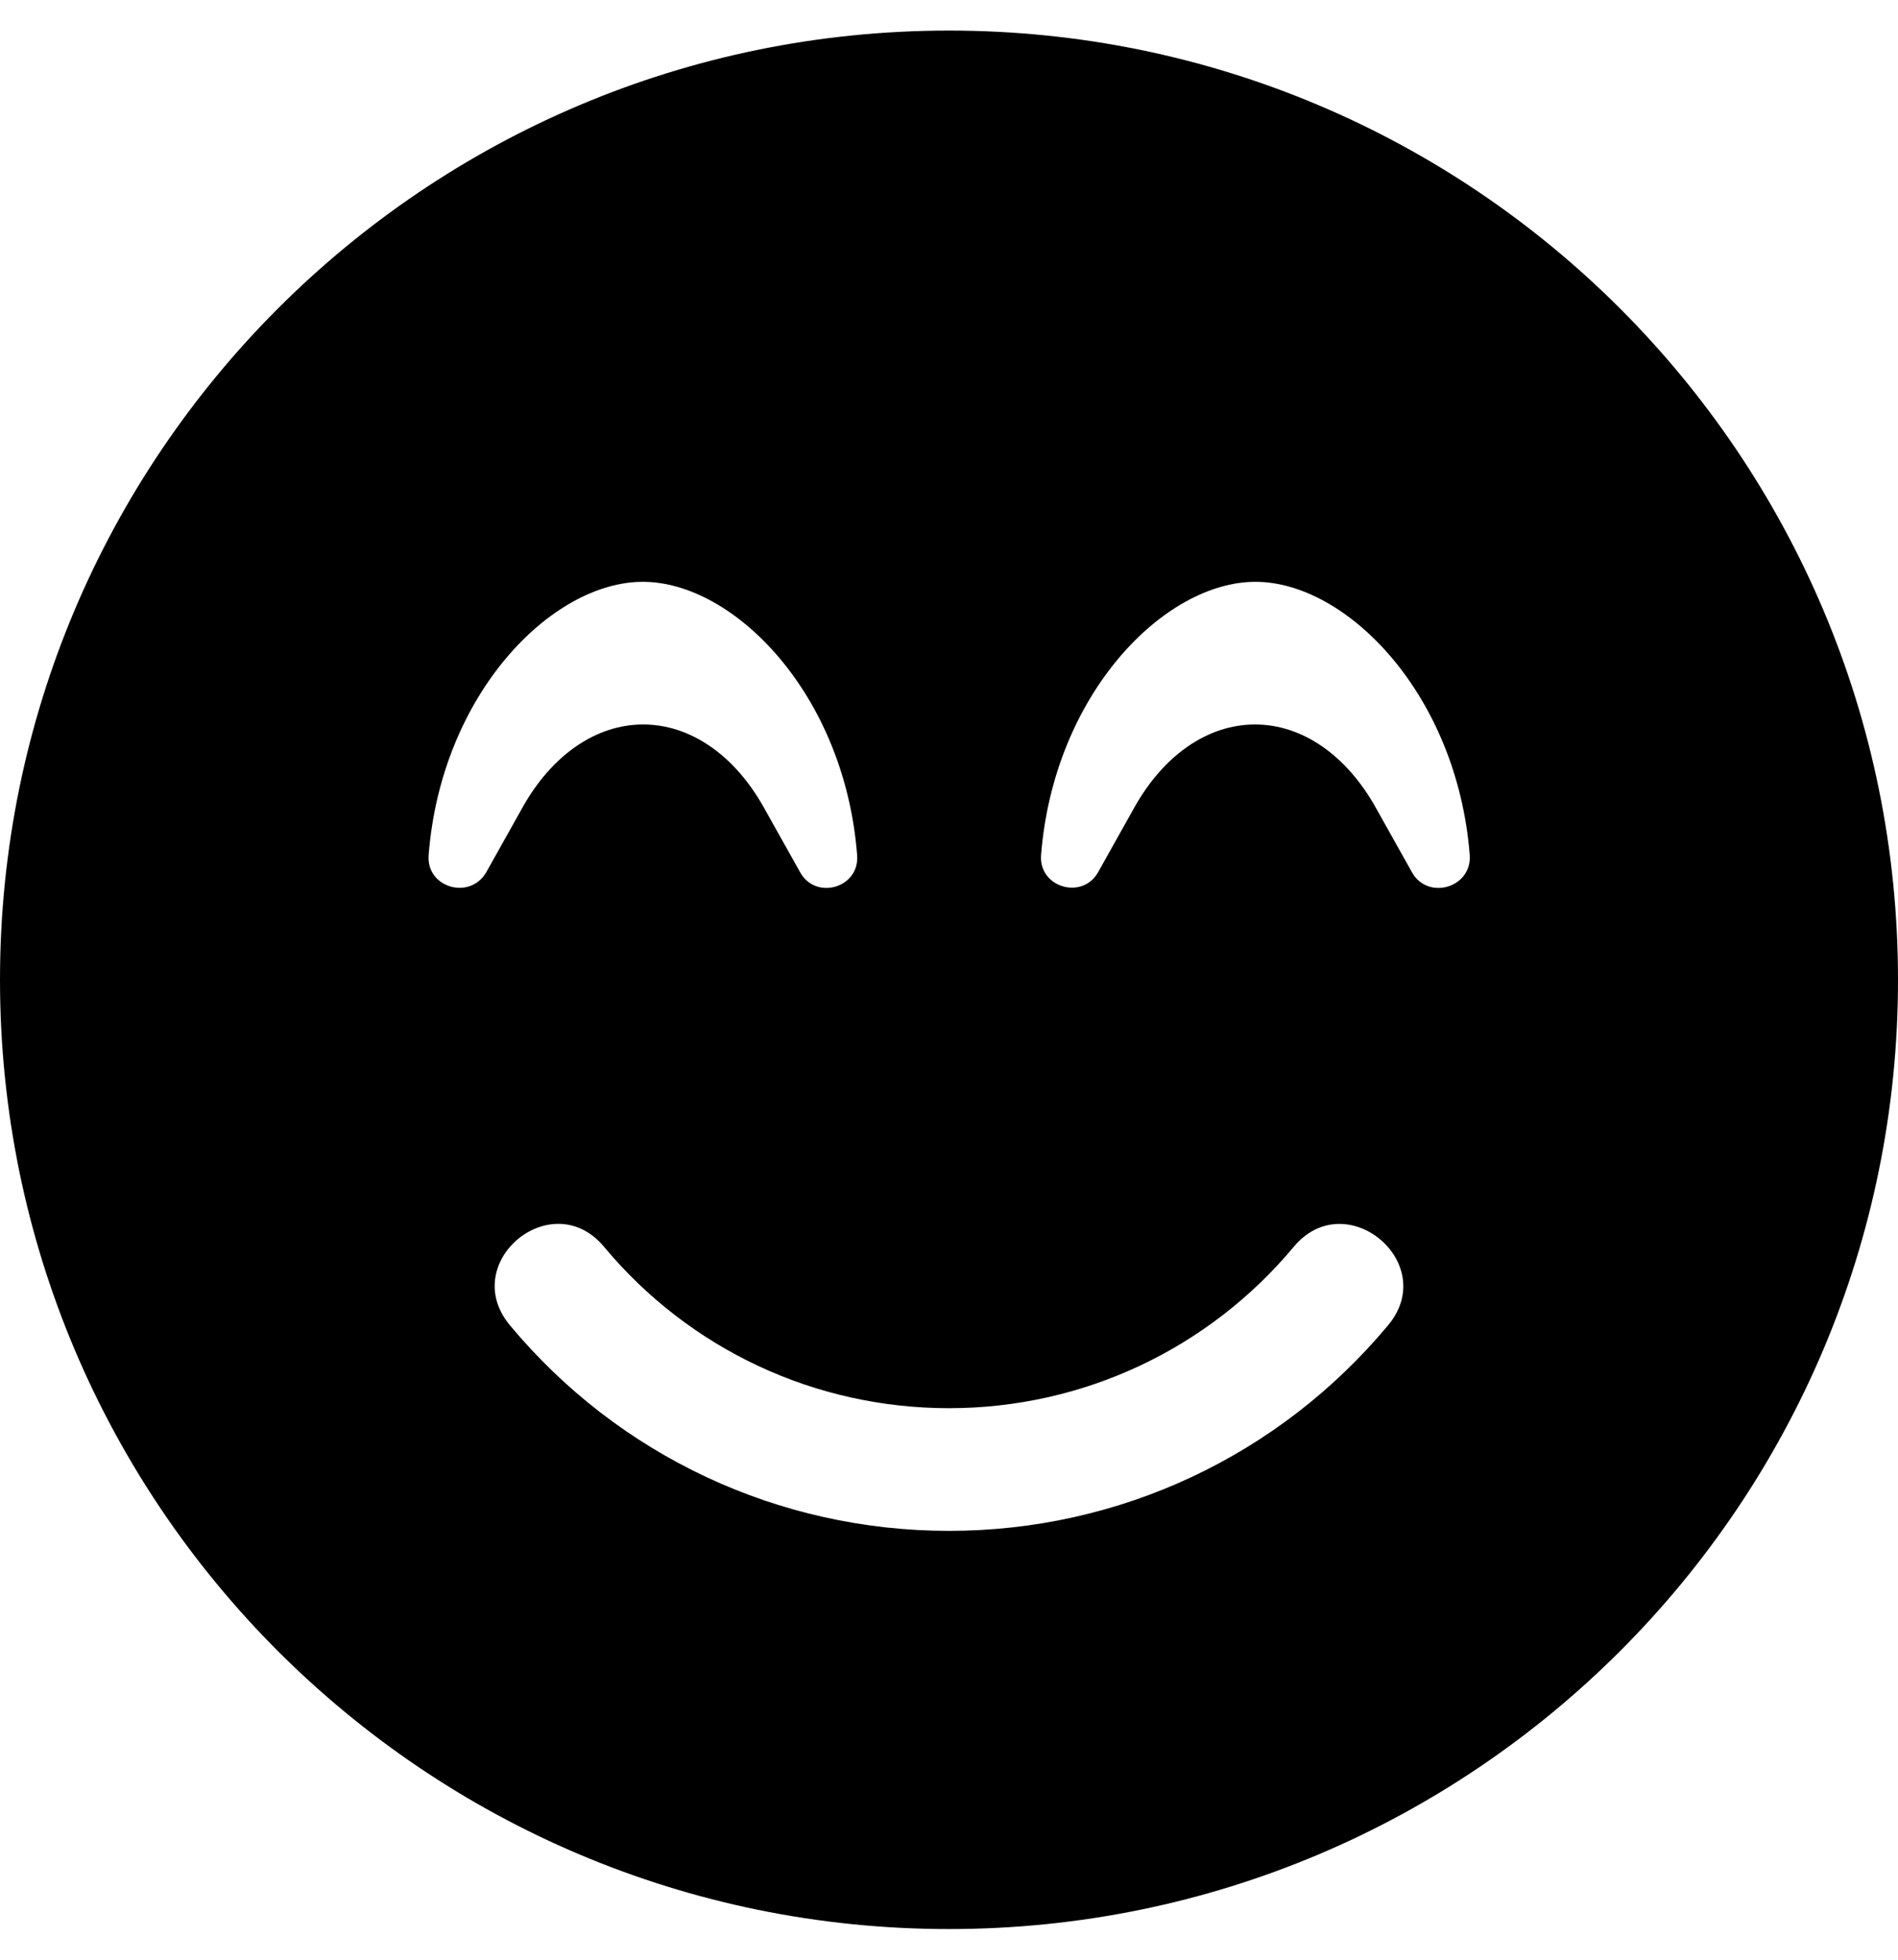 
  <svg height="1000" width="968.8" xmlns="http://www.w3.org/2000/svg">
    <path d="m484.4 15.6c267.6 0 484.4 216.8 484.4 484.4s-216.8 484.4-484.4 484.4-484.4-216.8-484.4-484.4 216.8-484.4 484.4-484.4z m-265.6 420.7c-1.4 16.6 21 23.3 29.4 8.8l18.6-33.2c15-26.7 37.5-42.2 61.5-42.2 24 0 46.5 15.5 61.5 42.2l18.6 33.2c8 14.5 30.5 8 29.1-8.8-6.4-82.2-62.9-139.4-109.4-139.4s-102.9 57.2-109.3 139.4z m489.8 239.9c26.4-31.7-21.5-71.7-48.1-40.1-43.7 52.4-107.8 82.5-176.1 82.5s-132.4-29.9-176.2-82.5c-26.6-31.6-74.4 8.2-48 40.1 55.6 66.8 137.3 105 224.2 105s168.5-38.2 224.2-105z m12.1-231.1c8 14.5 30.7 8 29.5-8.8-6.5-82.2-62.9-139.4-109.4-139.4-46.5 0-102.9 57.2-109.4 139.4-1.3 16.6 21.1 23.1 29.1 8.8l18.6-33.2c15-26.7 37.5-42.2 61.5-42.2s46.5 15.5 61.5 42.2z" />
  </svg>

